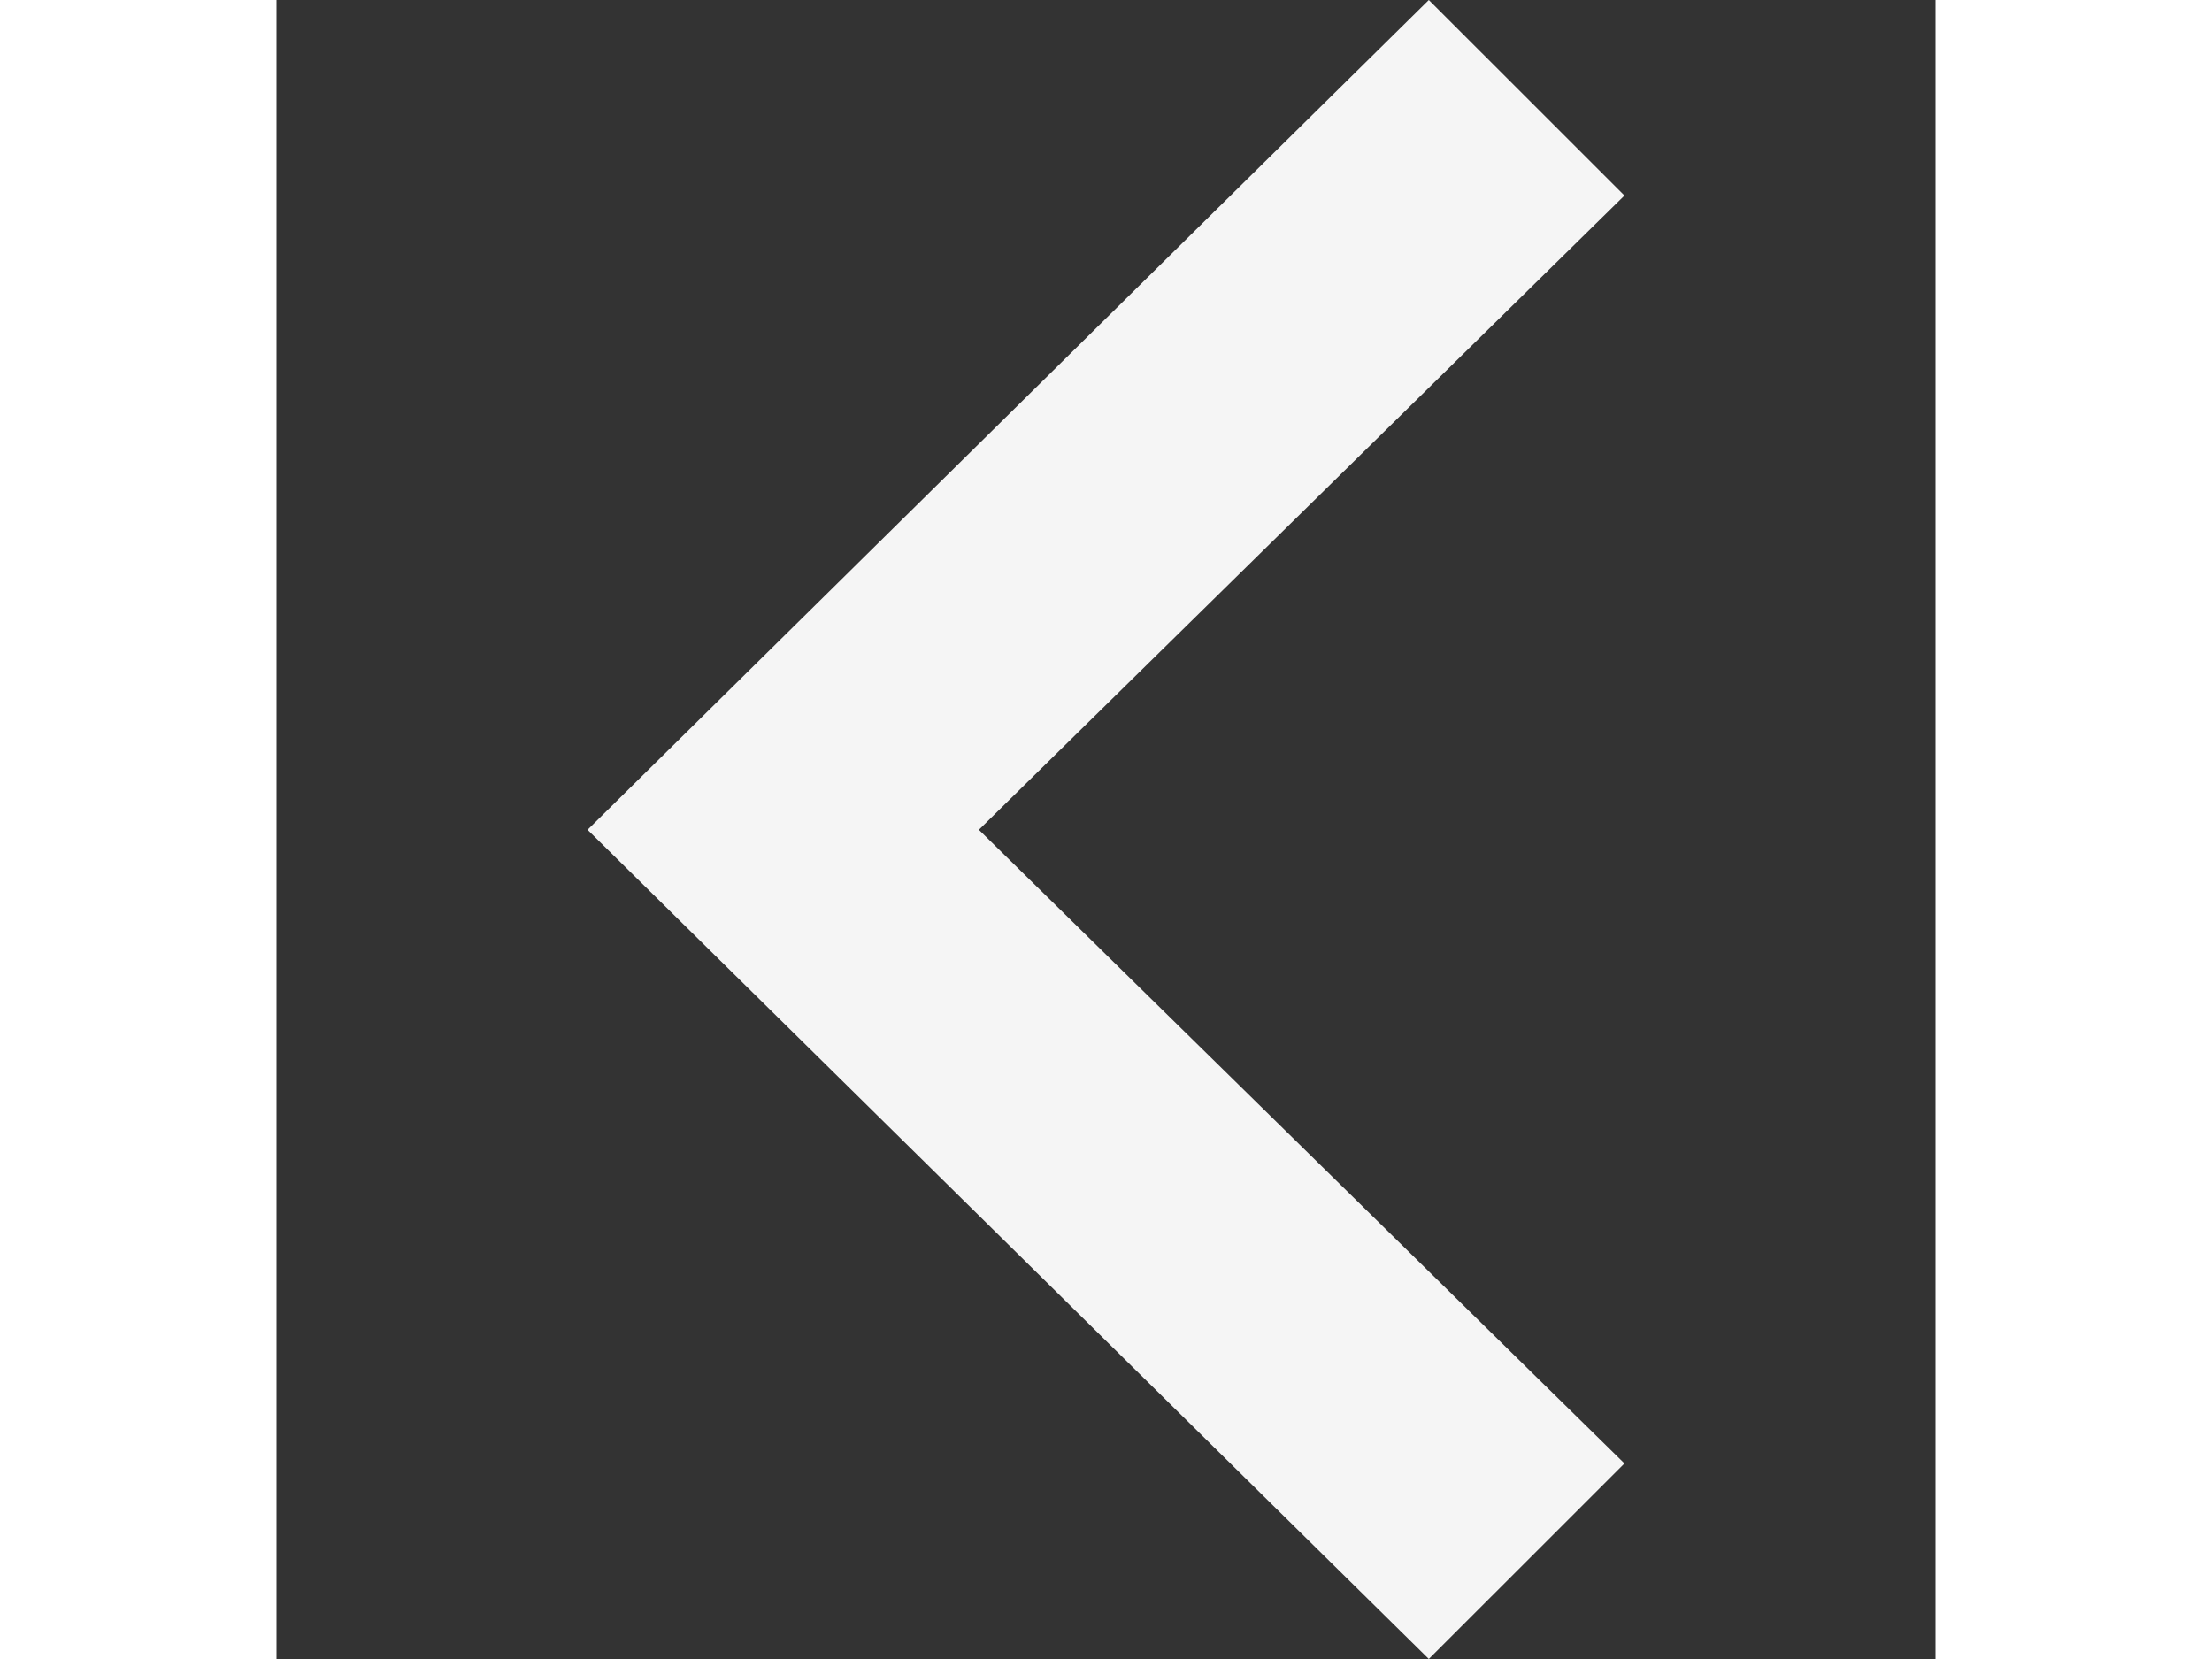 <svg xmlns="http://www.w3.org/2000/svg" width="16" height="12" fill="#f5f5f5" viewBox="0 0 24 24"><rect x="0" y="0" width="24" height="24" fill="#333333" stroke="none"/><path d="M16.67 0l2.83 2.829-9.339 9.175 9.339 9.167-2.83 2.829-12.17-11.996z"/></svg>